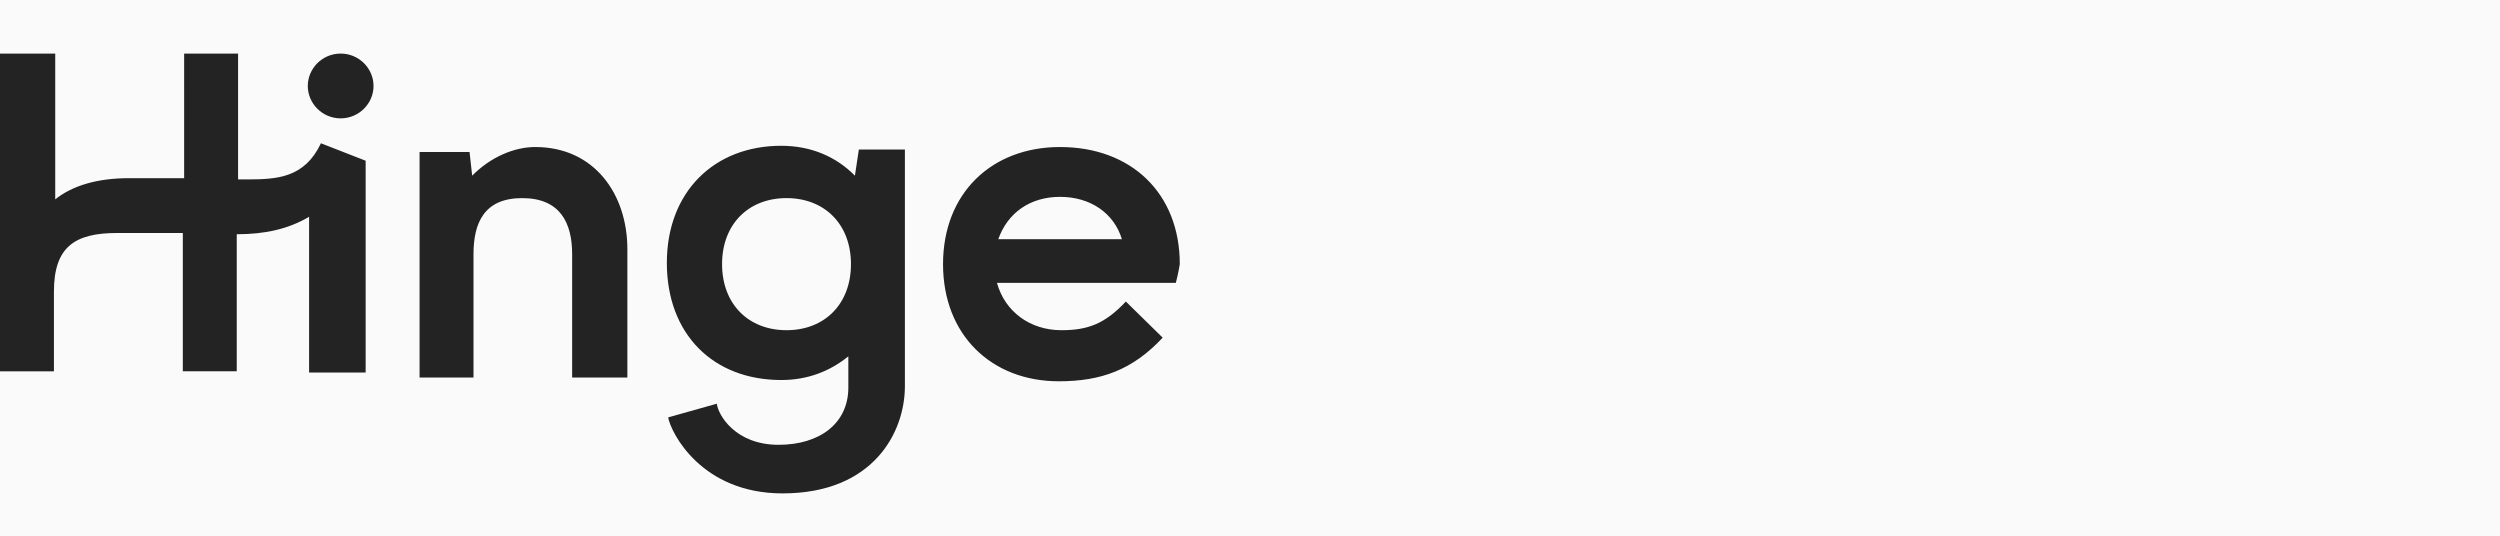 <svg xmlns="http://www.w3.org/2000/svg" viewBox="0 0 140 30"><g fill="none" fill-rule="evenodd"><path fill="#FFF" d="M0 0H1670V7072H0z" transform="translate(-871 -4430)"/><g><path fill="#FAFAFA" d="M0 0H1670V480H0z" transform="translate(-871 -4430) translate(0 4334) matrix(1 0 0 -1 0 480)"/><g opacity=".99"><g><path d="M0 0H140V30H0z" transform="translate(-871 -4430) translate(0 4334) translate(847 54) translate(24 42)"/><path fill="#212121" fill-rule="nonzero" d="M43.75 8.164c1.695 0 3.094.628 4.125 1.674l.221-1.465h2.578V21.63c0 2.581-1.767 6-6.85 6-4.566 0-6.26-3.419-6.408-4.256l2.726-.767c.073.628 1.03 2.302 3.461 2.302 2.284 0 3.904-1.186 3.904-3.21v-1.744c-1.031.837-2.283 1.326-3.756 1.326-3.83 0-6.408-2.582-6.408-6.56 0-3.977 2.651-6.558 6.408-6.558zm15.615.07c3.978 0 6.703 2.581 6.703 6.558-.074.489-.221 1.047-.221 1.047H55.83c.442 1.605 1.841 2.652 3.61 2.652 1.472 0 2.43-.35 3.608-1.605l2.062 2.023c-1.694 1.815-3.461 2.443-5.818 2.443-3.757 0-6.482-2.582-6.482-6.56 0-3.977 2.725-6.559 6.555-6.559zm-29.388 0c3.315 0 5.156 2.65 5.156 5.721v7.187H32.04v-6.908c0-1.744-.663-3.14-2.8-3.14-2.135 0-2.724 1.396-2.724 3.14v6.908h-3.02V8.512h2.799l.147 1.326c1.031-1.046 2.357-1.605 3.535-1.605zM3.093 3v8.164c.958-.768 2.357-1.186 4.125-1.186h3.094V3h3.02v7.048h.483c1.694-.003 3.233-.073 4.157-2.024l2.504.977v11.862h-3.167v-8.722c-1.179.698-2.504.977-4.051.977v7.675h-3.02v-7.745H6.555c-2.357 0-3.535.768-3.535 3.28v4.465H0V3h3.093zm40.952 8.094c-2.136 0-3.609 1.466-3.609 3.698 0 2.233 1.473 3.699 3.61 3.699 2.135 0 3.608-1.466 3.608-3.699 0-2.232-1.473-3.698-3.609-3.698zm15.32-.07c-1.694 0-2.946.908-3.461 2.373h6.923c-.442-1.465-1.768-2.373-3.462-2.373zM19.076 3c1.032 0 1.842.837 1.842 1.814 0 .977-.81 1.814-1.842 1.814-1.03 0-1.84-.837-1.84-1.814 0-.977.81-1.814 1.84-1.814z" transform="translate(-871 -4430) translate(0 4334) translate(847 54) translate(24 42)"/></g></g></g></g></svg>